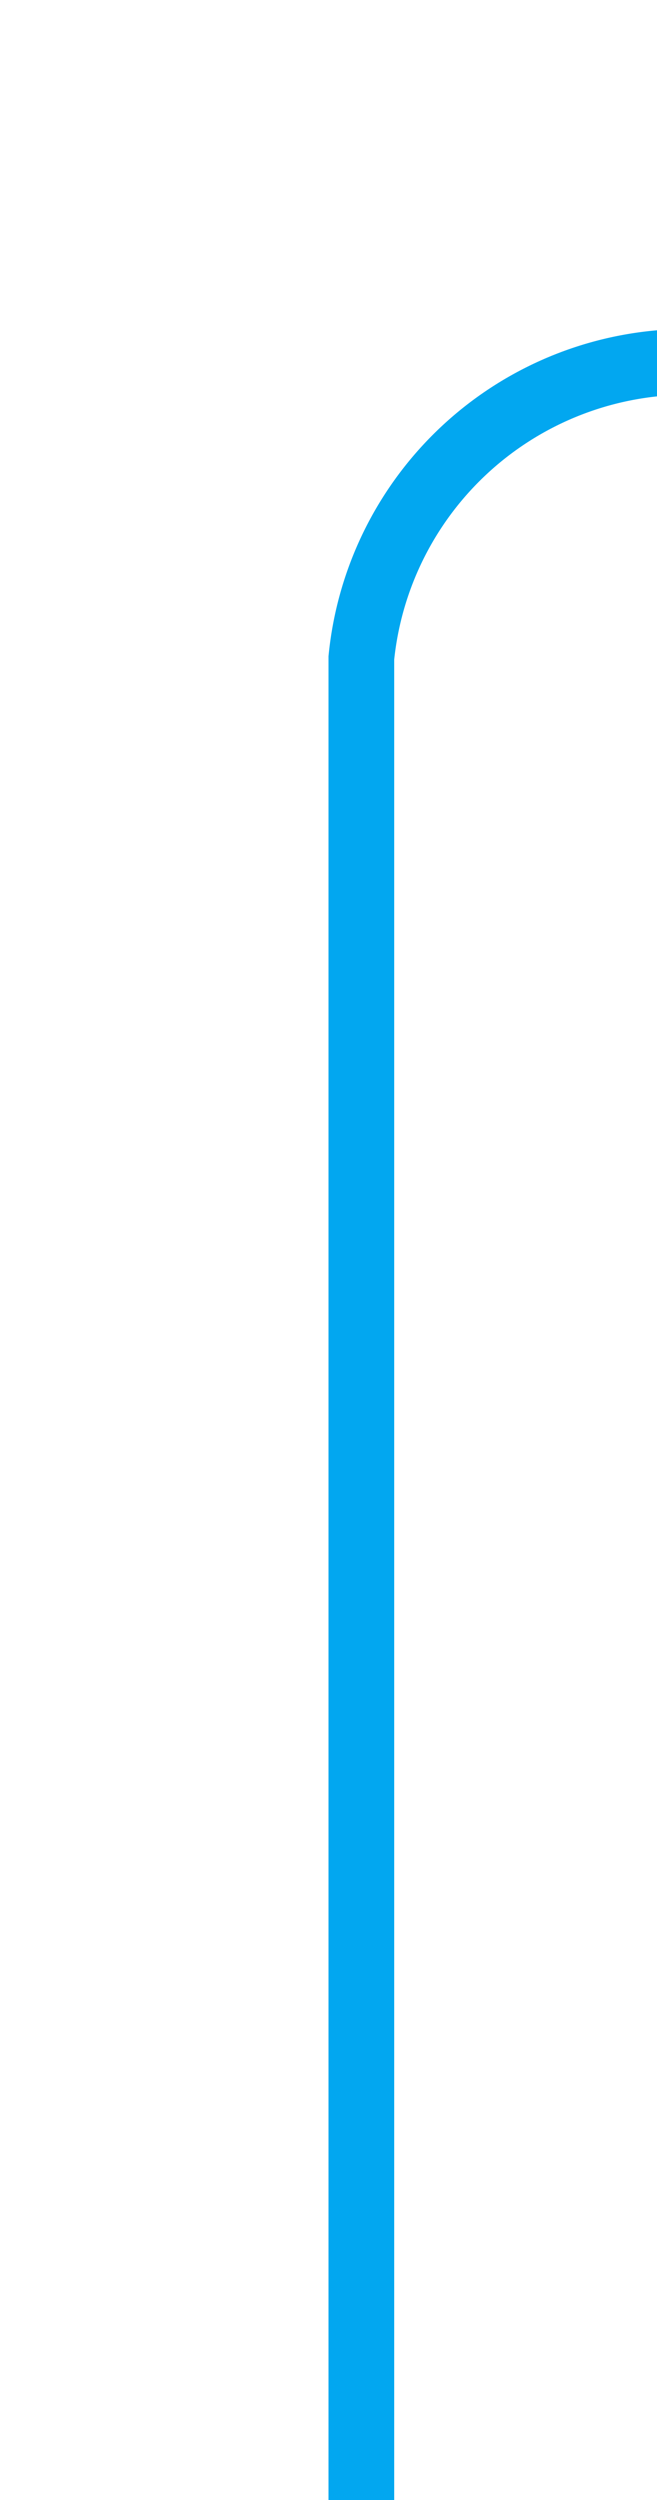﻿<?xml version="1.0" encoding="utf-8"?>
<svg version="1.1" xmlns:xlink="http://www.w3.org/1999/xlink" width="10px" height="38px" preserveAspectRatio="xMidYMin meet" viewBox="1136 256  8 38" xmlns="http://www.w3.org/2000/svg">
  <path d="M 1140.5 294  L 1140.5 266  A 5 5 0 0 1 1145.5 261.5 L 1431 261.5  " stroke-width="1" stroke="#02a7f0" fill="none" />
  <path d="M 1430 267.8  L 1436 261.5  L 1430 255.2  L 1430 267.8  Z " fill-rule="nonzero" fill="#02a7f0" stroke="none" />
</svg>
